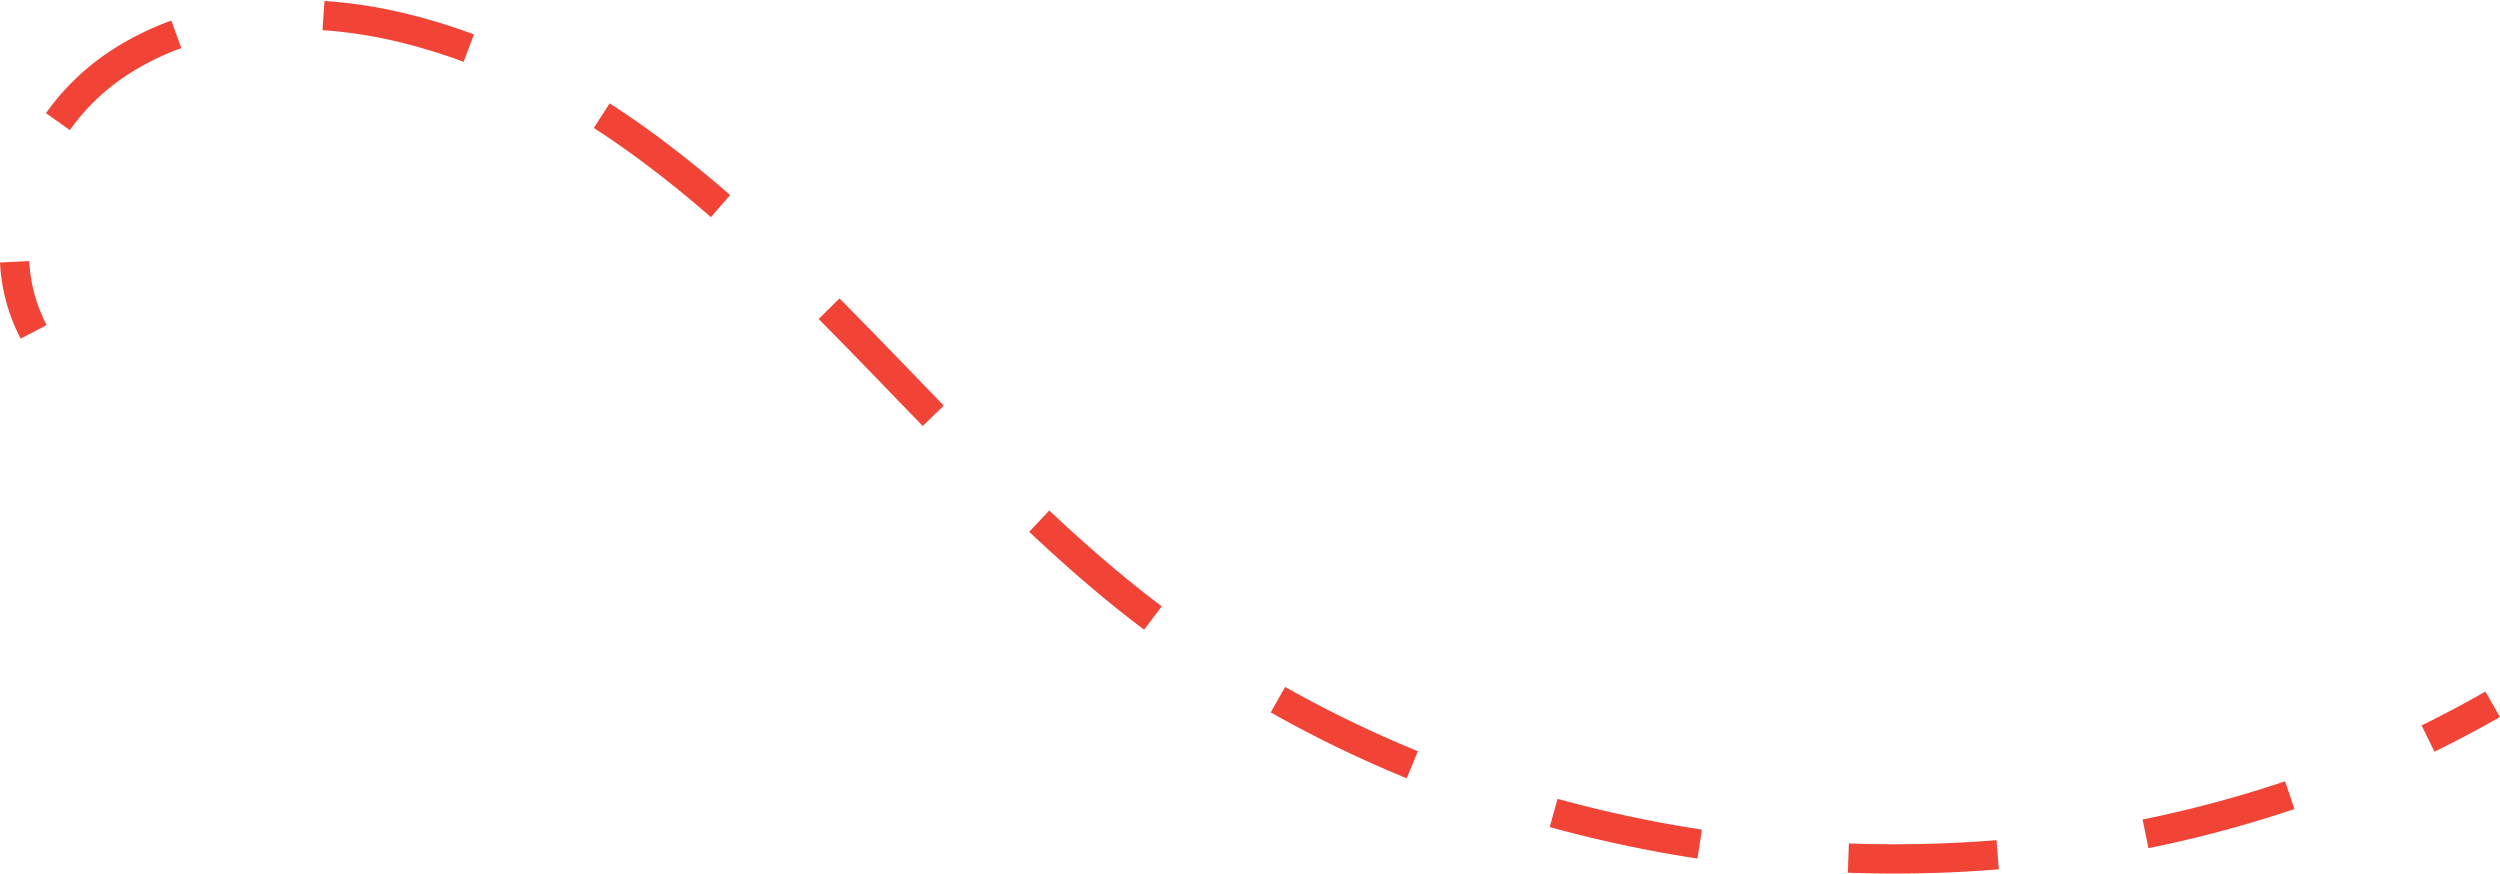 <svg xmlns="http://www.w3.org/2000/svg" viewBox="0 0 341.49 119.32"><defs><style>.cls-1,.cls-2{fill:none;stroke:#f14336;stroke-linejoin:round;stroke-width:4px;}.cls-2{stroke-dasharray:20.41 20.41;}</style></defs><title>Asset 1</title><g id="Layer_2" data-name="Layer 2"><g id="draw"><path class="cls-1" d="M4.6,45.33A23,23,0,0,1,2,35.76"/><path class="cls-2" d="M7.91,16.61a31.32,31.32,0,0,1,7.54-7.48C26.76,1.27,41.81.56,55.19,3.85c40.36,9.92,64.74,49.7,96.76,76.2,46.5,38.48,114.77,47.8,170.39,25"/><path class="cls-1" d="M331.66,100.88q4.48-2.19,8.83-4.68"/></g></g></svg>